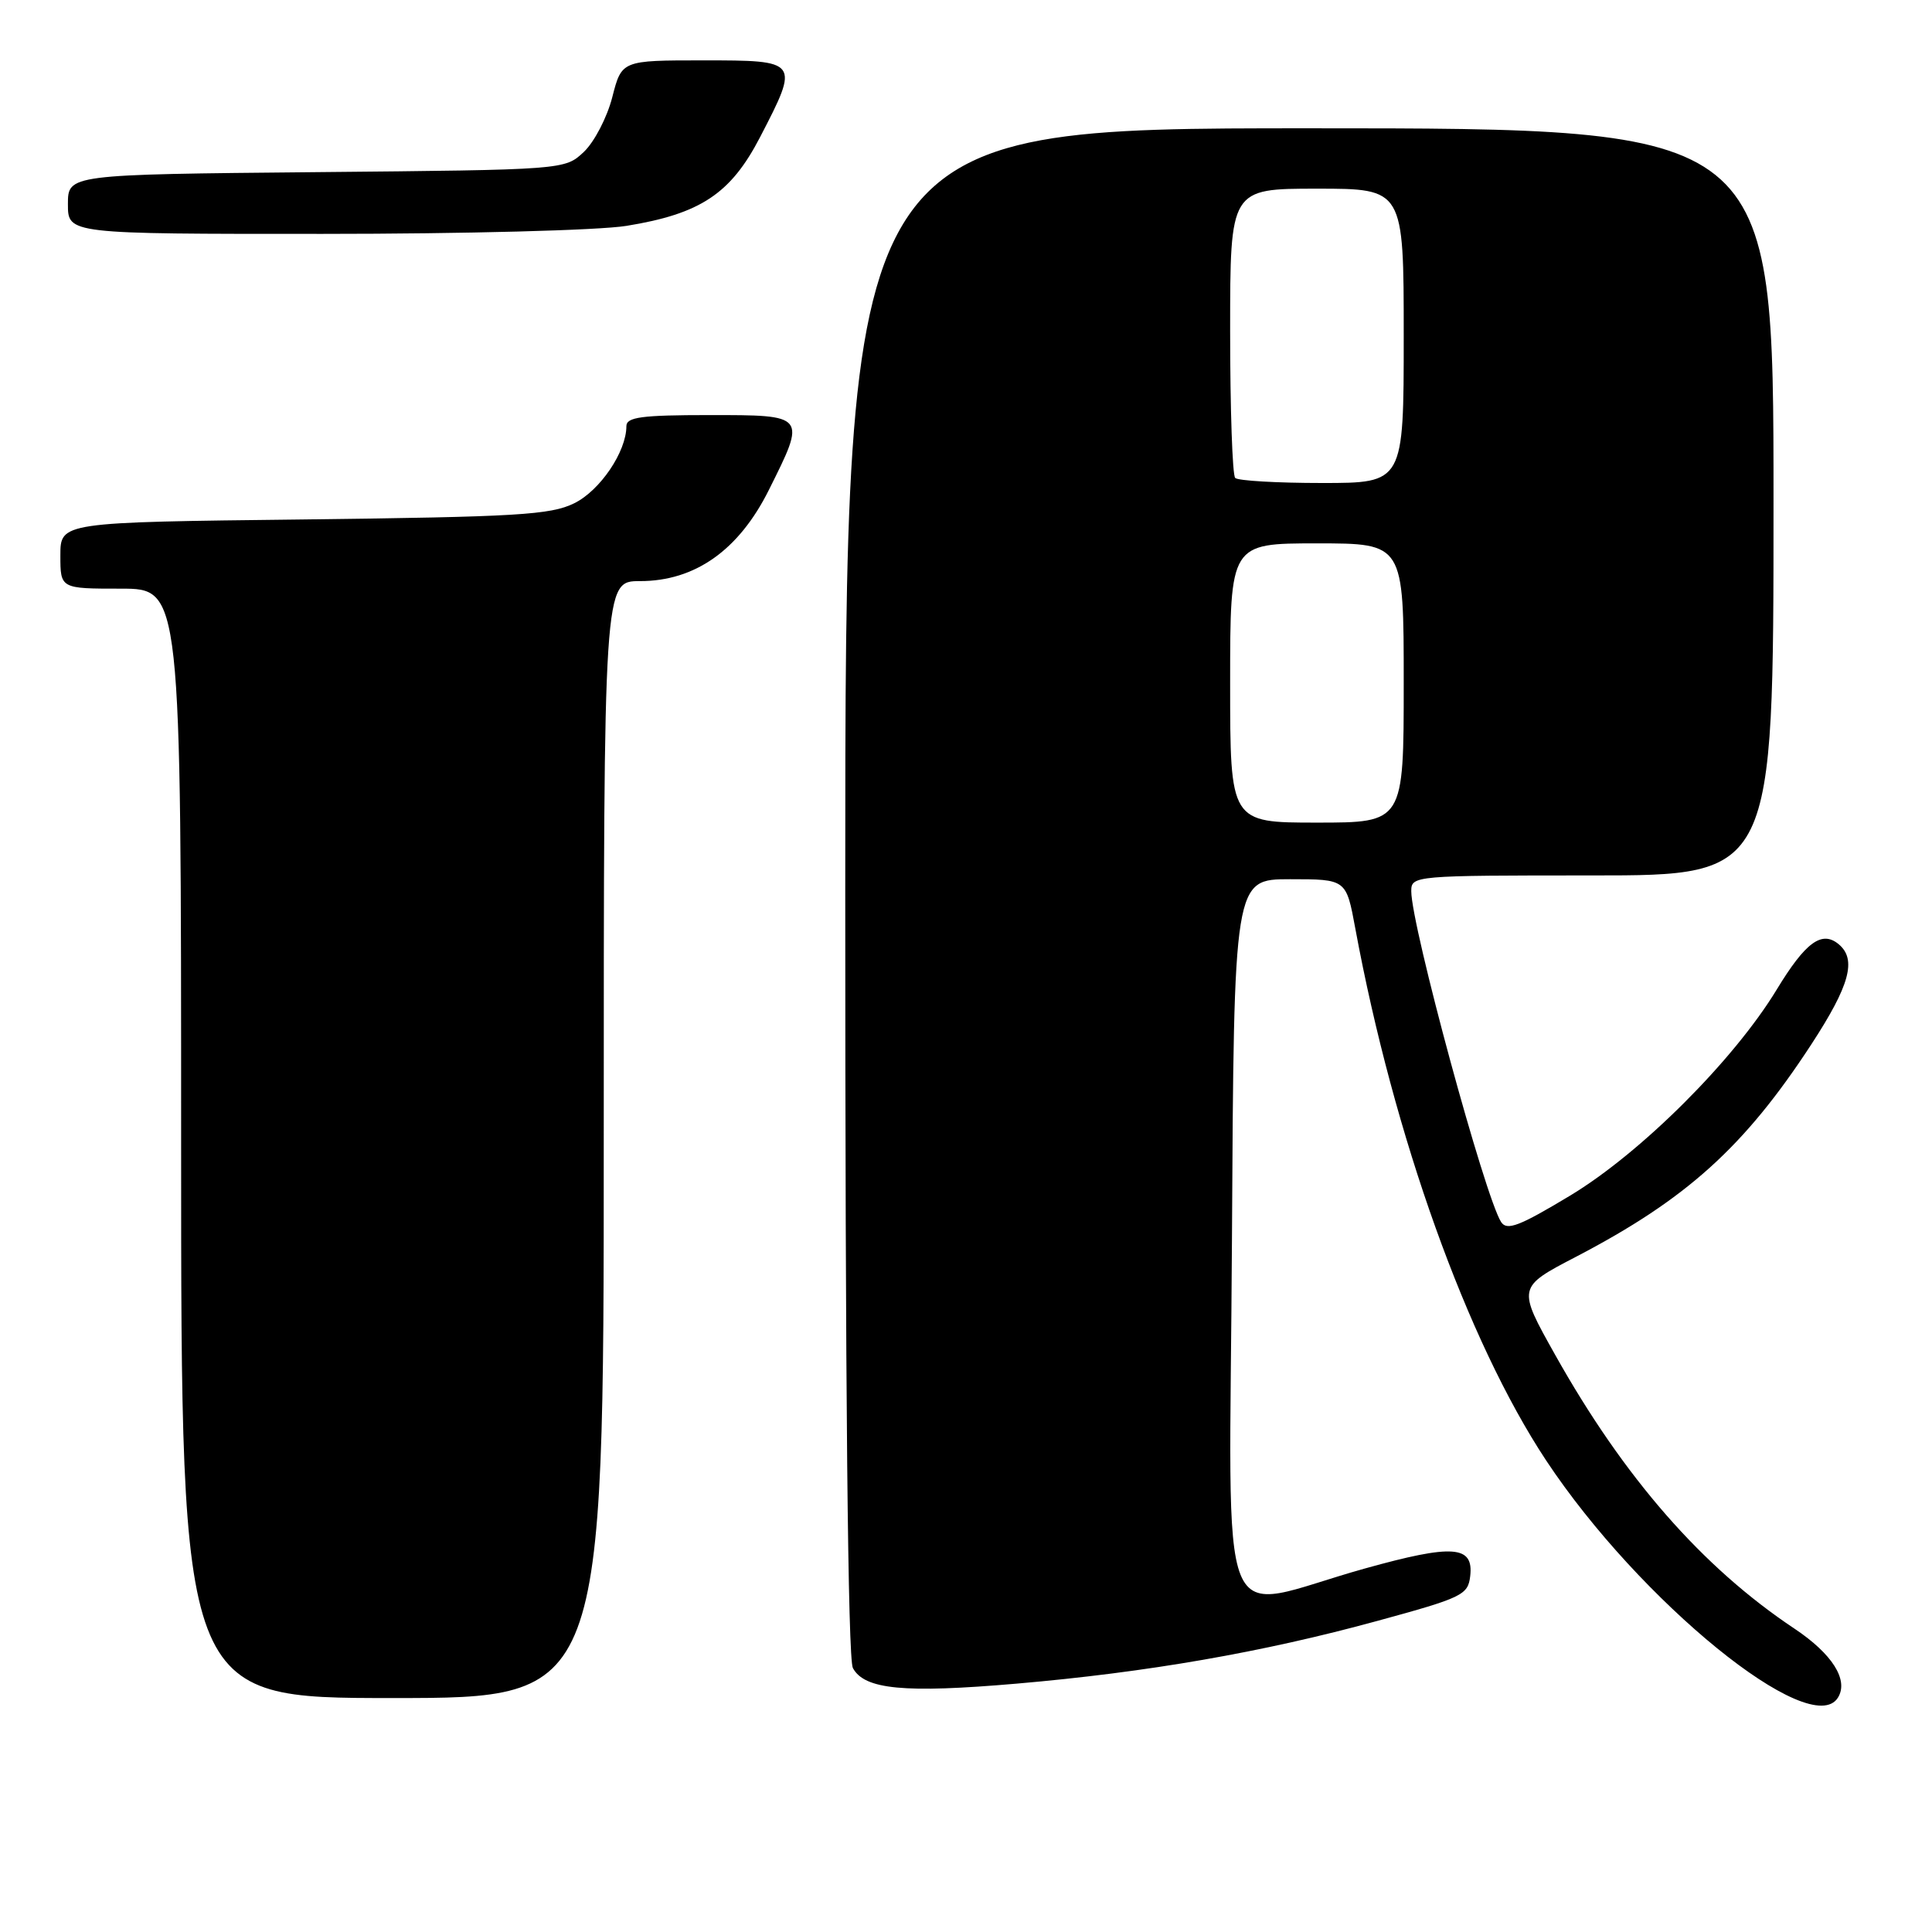 <?xml version="1.0" encoding="UTF-8" standalone="no"?>
<!DOCTYPE svg PUBLIC "-//W3C//DTD SVG 1.1//EN" "http://www.w3.org/Graphics/SVG/1.1/DTD/svg11.dtd" >
<svg xmlns="http://www.w3.org/2000/svg" xmlns:xlink="http://www.w3.org/1999/xlink" version="1.1" viewBox="0 0 256 256">
 <g >
 <path fill="currentColor"
d=" M 243.54 224.94 C 244.98 222.61 242.79 219.15 237.77 215.80 C 225.55 207.66 215.20 195.81 206.07 179.53 C 201.05 170.58 201.05 170.58 208.81 166.54 C 223.47 158.90 231.14 151.98 240.02 138.37 C 245.11 130.57 246.05 127.12 243.63 125.11 C 241.40 123.26 239.24 124.84 235.42 131.13 C 229.72 140.51 217.41 152.79 208.04 158.43 C 201.33 162.47 199.68 163.11 198.91 161.93 C 196.77 158.64 187.00 122.67 187.00 118.09 C 187.00 116.03 187.32 116.00 211.00 116.00 C 235.00 116.00 235.00 116.00 235.00 66.50 C 235.00 17.00 235.00 17.00 173.50 17.00 C 112.00 17.00 112.00 17.00 112.00 118.07 C 112.00 184.34 112.35 219.78 113.01 221.02 C 114.54 223.87 119.80 224.38 134.71 223.09 C 151.99 221.60 167.35 218.93 182.50 214.78 C 193.78 211.70 194.52 211.34 194.81 208.84 C 195.28 204.78 192.53 204.58 180.87 207.83 C 160.71 213.45 162.94 218.96 163.24 164.30 C 163.50 116.50 163.50 116.50 170.94 116.50 C 178.38 116.50 178.38 116.50 179.58 123.00 C 184.68 150.55 194.41 177.69 204.86 193.50 C 217.23 212.19 239.98 230.69 243.54 224.94 Z  M 80.00 151.00 C 80.00 77.00 80.00 77.00 84.80 77.00 C 92.10 77.00 97.89 72.91 101.87 64.94 C 106.86 54.95 106.90 55.00 94.00 55.00 C 85.00 55.00 83.00 55.27 83.00 56.47 C 83.00 59.85 79.51 65.01 76.08 66.69 C 72.95 68.23 68.49 68.49 40.25 68.83 C 8.00 69.20 8.00 69.20 8.00 73.60 C 8.00 78.00 8.00 78.00 16.00 78.00 C 24.00 78.00 24.00 78.00 24.00 151.50 C 24.00 225.00 24.00 225.00 52.00 225.00 C 80.00 225.00 80.00 225.00 80.00 151.00 Z  M 83.00 29.93 C 92.82 28.34 96.83 25.67 100.72 18.16 C 105.96 8.04 105.92 8.00 93.19 8.00 C 82.38 8.00 82.38 8.00 81.13 12.88 C 80.44 15.57 78.74 18.83 77.36 20.13 C 74.84 22.50 74.84 22.50 41.92 22.81 C 9.00 23.12 9.00 23.12 9.00 27.06 C 9.00 31.00 9.00 31.00 42.75 30.99 C 61.59 30.99 79.37 30.52 83.00 29.93 Z  M 163.00 90.50 C 163.00 72.00 163.00 72.00 174.50 72.00 C 186.00 72.00 186.00 72.00 186.00 90.50 C 186.00 109.00 186.00 109.00 174.50 109.00 C 163.00 109.00 163.00 109.00 163.00 90.50 Z  M 163.67 63.33 C 163.30 62.97 163.00 54.19 163.00 43.83 C 163.00 25.00 163.00 25.00 174.50 25.00 C 186.00 25.00 186.00 25.00 186.00 44.50 C 186.00 64.00 186.00 64.00 175.17 64.00 C 169.21 64.00 164.03 63.70 163.67 63.33 Z "/>
</g>
</svg>